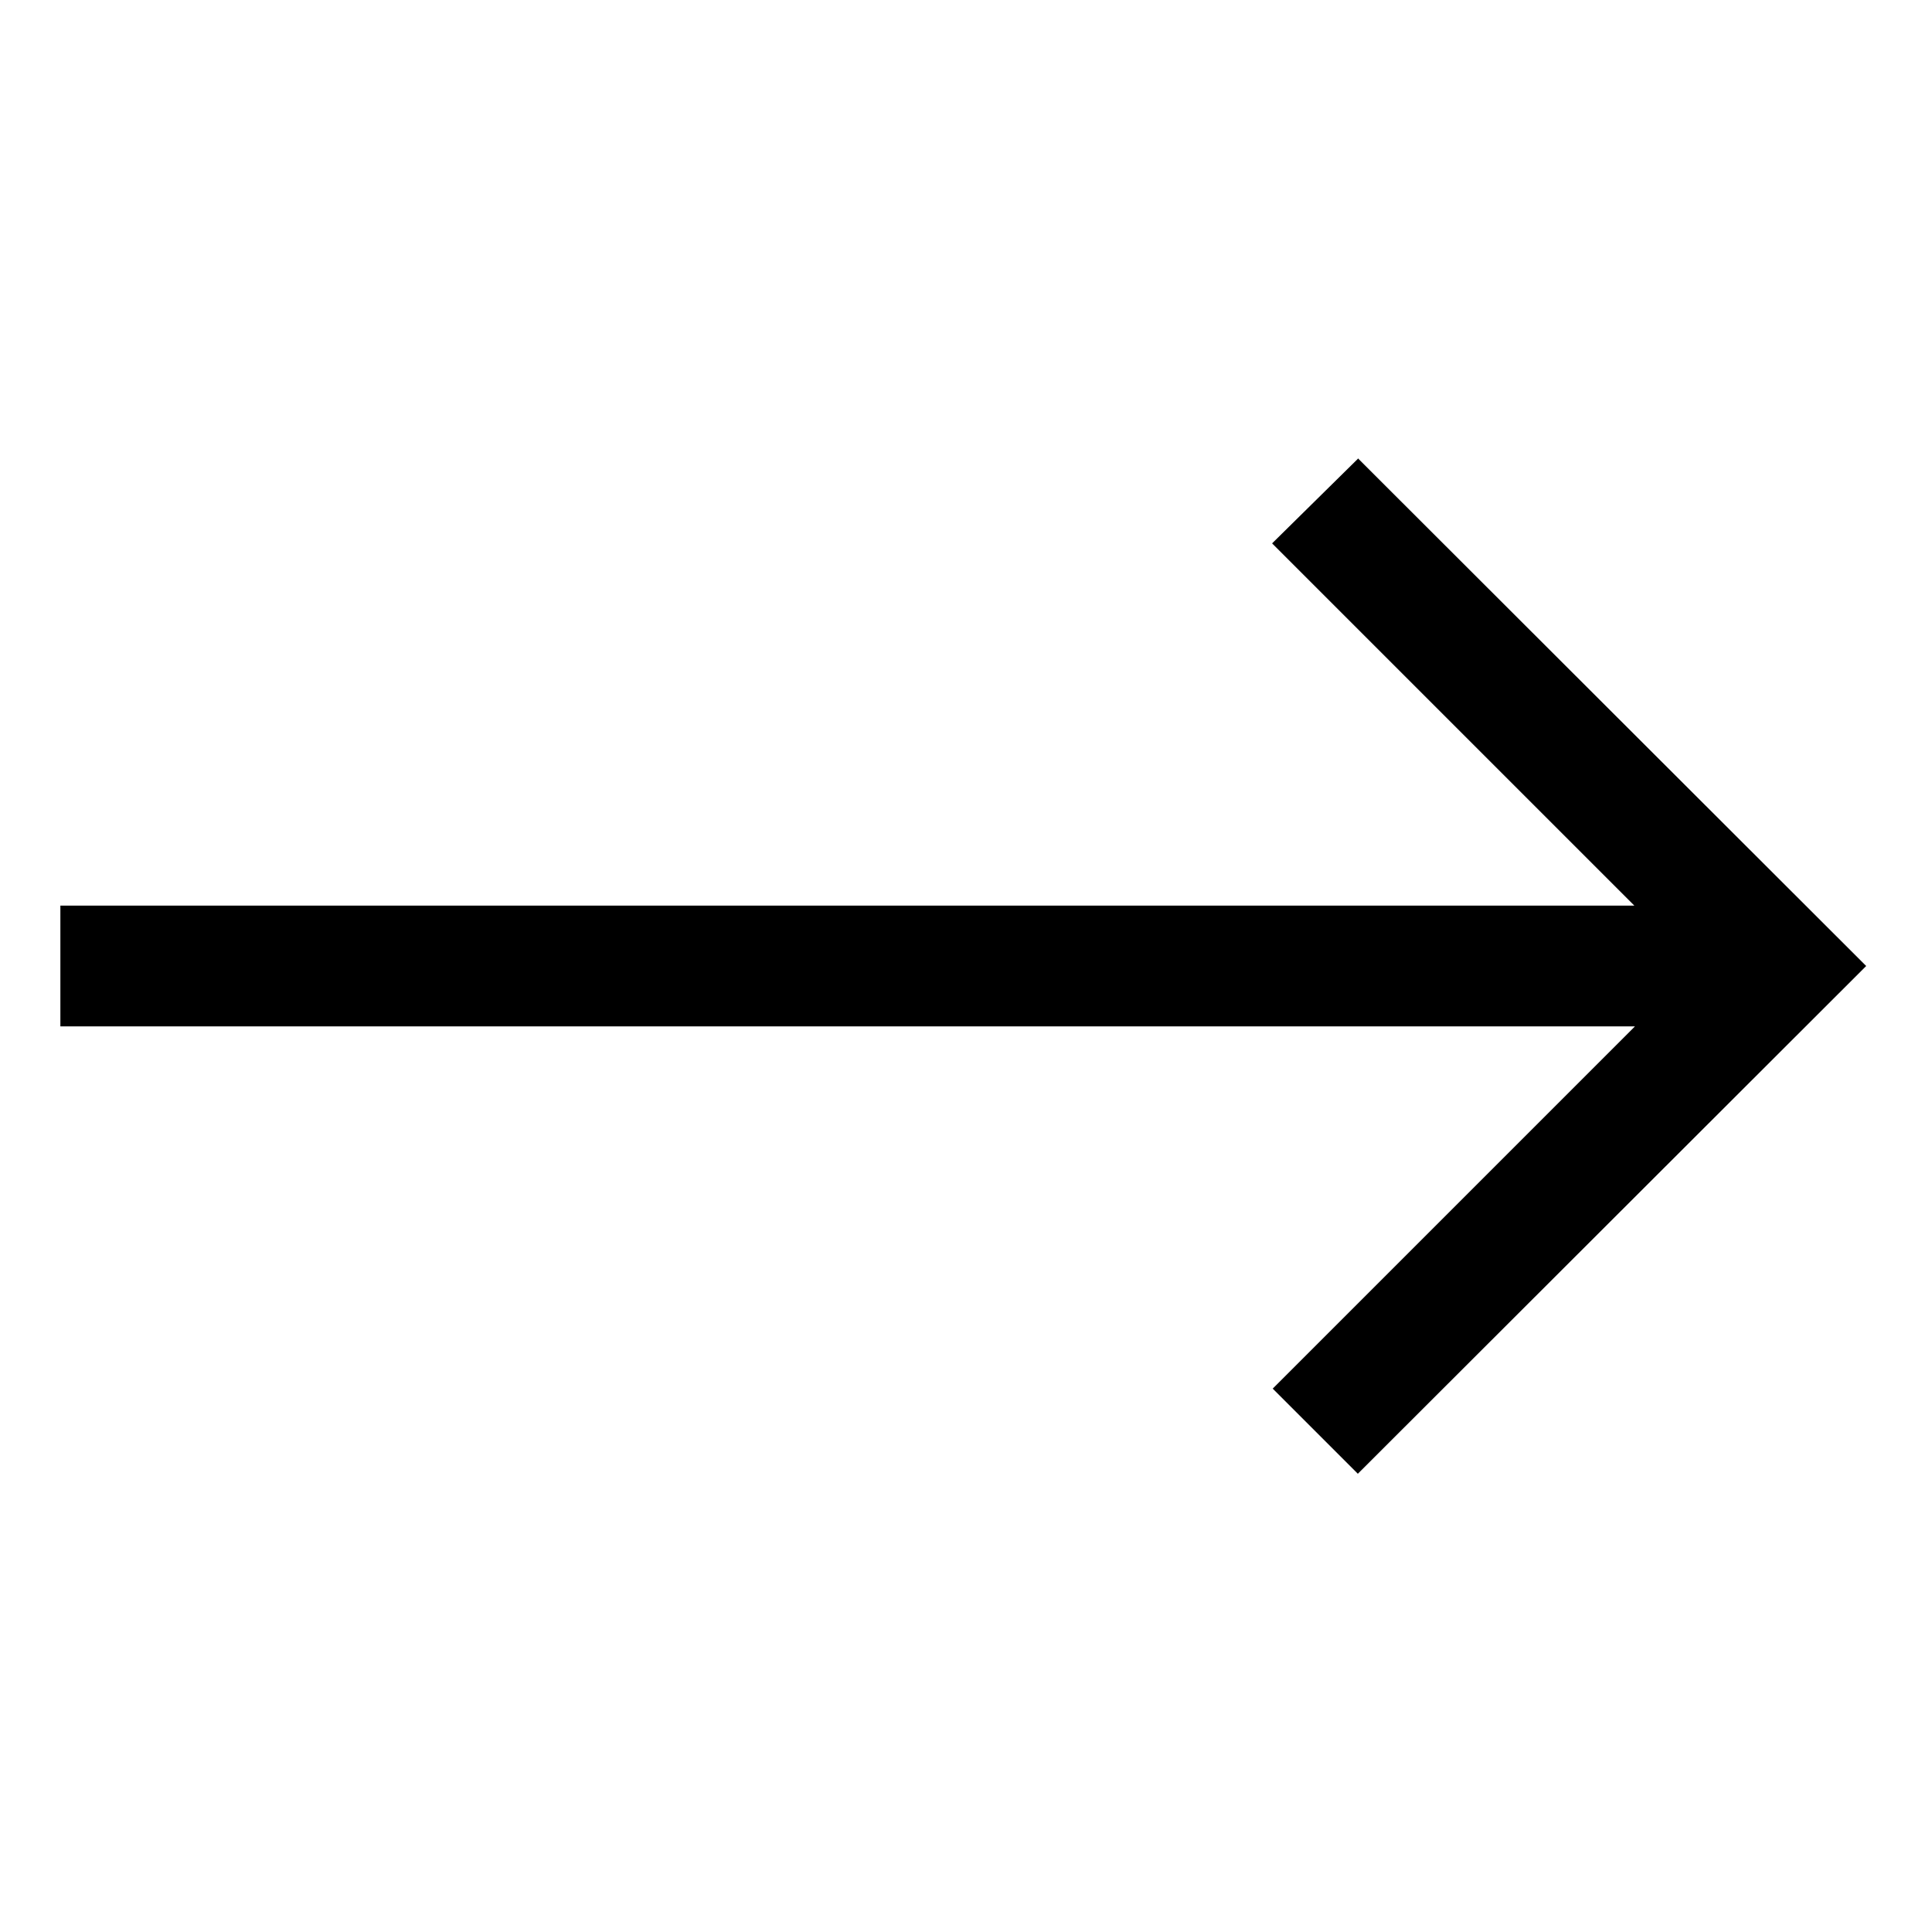 <!-- Generated by IcoMoon.io -->
<svg version="1.1" xmlns="http://www.w3.org/2000/svg" width="32" height="32" viewBox="0 0 32 32">
<title>icon_arrow-right</title>
<path d="M22.5 7.59l-1.43 1.41 6 6h-26.070v2h26.080l-6 6 1.41 1.41 8.42-8.41-8.42-8.41z"></path>
</svg>
